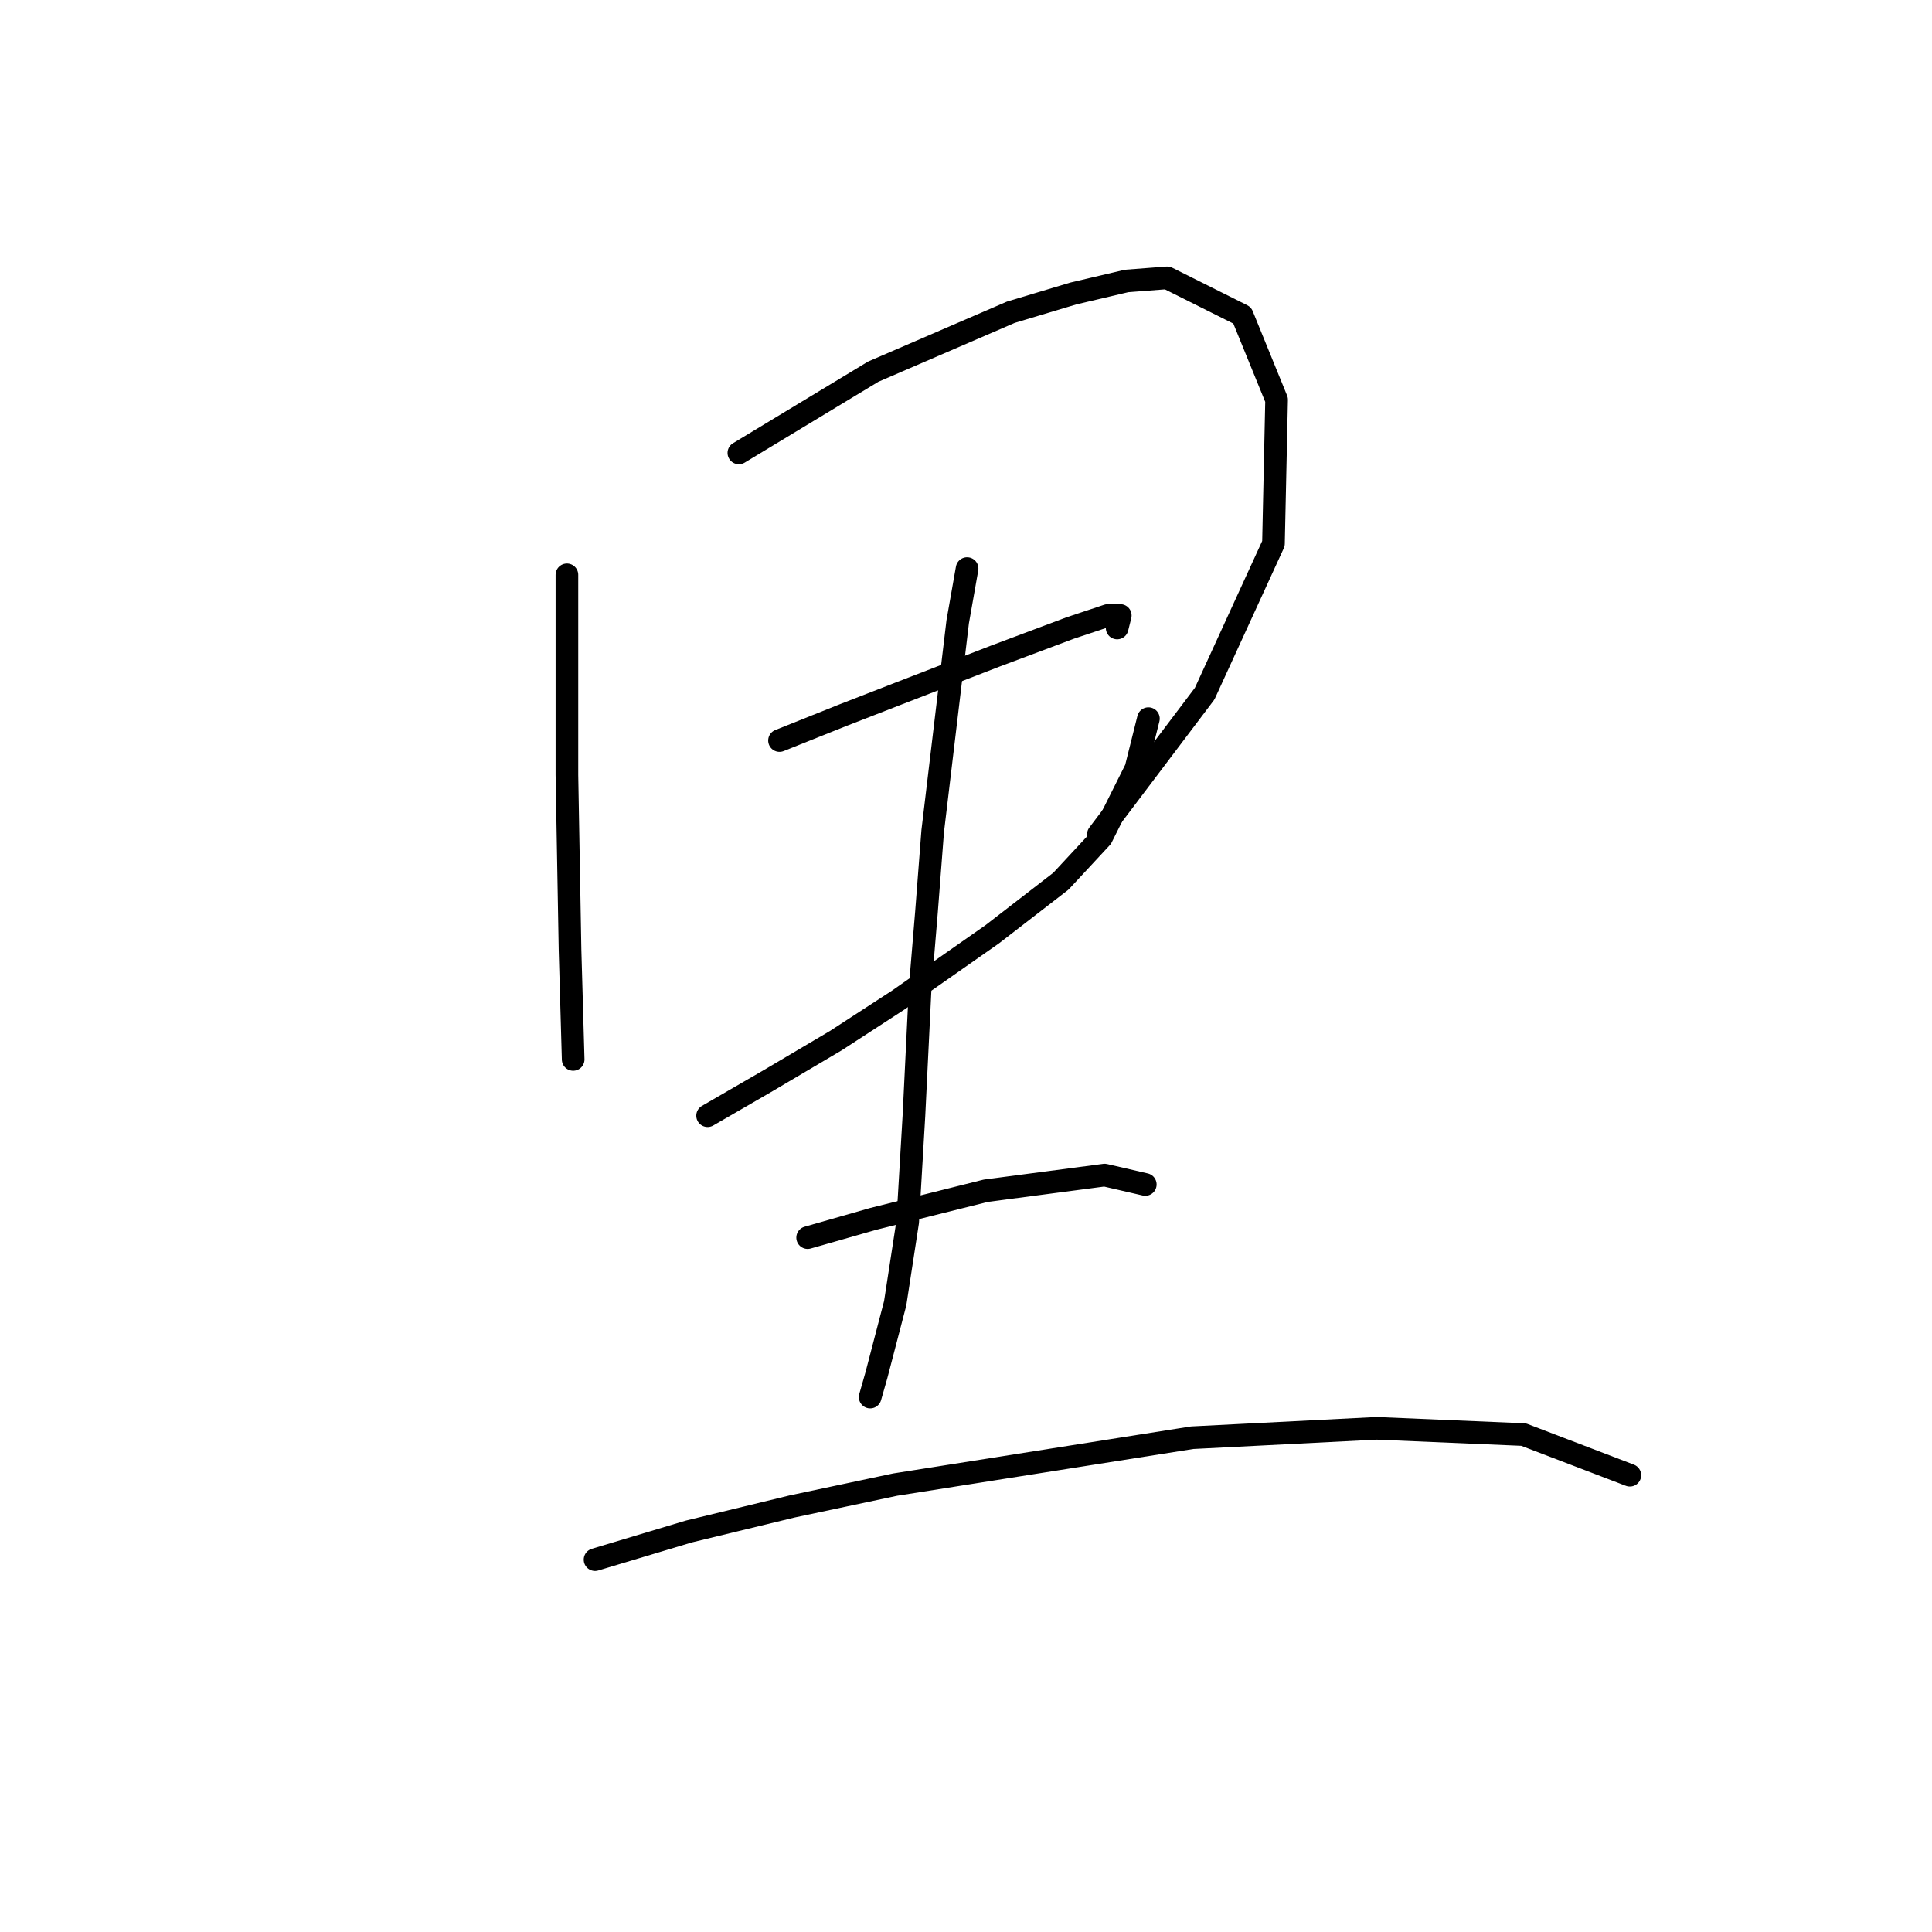 <?xml version="1.0" standalone="no"?>
    <svg width="256" height="256" xmlns="http://www.w3.org/2000/svg" version="1.1">
    <polyline stroke="black" stroke-width="3" stroke-linecap="round" fill="transparent" stroke-linejoin="round" points="75.119 76.17 75.119 89.012 75.119 102.682 75.533 125.88 75.948 140.379 75.948 140.379 75.948 140.379 " />
        <polyline stroke="black" stroke-width="3" stroke-linecap="round" fill="transparent" stroke-linejoin="round" points="97.903 60.014 115.716 49.243 133.943 41.372 142.228 38.887 149.27 37.23 154.656 36.816 164.598 41.787 169.155 52.972 168.74 72.027 159.627 91.911 145.542 110.553 145.542 110.553 " />
        <polyline stroke="black" stroke-width="3" stroke-linecap="round" fill="transparent" stroke-linejoin="round" points="103.288 98.125 111.573 94.811 119.03 91.911 131.872 86.94 141.814 83.212 146.785 81.555 148.442 81.555 148.028 83.212 148.028 83.212 " />
        <polyline stroke="black" stroke-width="3" stroke-linecap="round" fill="transparent" stroke-linejoin="round" points="93.76 147.835 101.631 143.279 110.745 137.893 119.03 132.508 131.458 123.809 140.571 116.767 145.956 110.967 150.513 101.853 152.17 95.225 152.17 95.225 " />
        <polyline stroke="black" stroke-width="3" stroke-linecap="round" fill="transparent" stroke-linejoin="round" points="128.144 75.341 126.901 82.383 123.587 110.138 122.758 120.909 121.93 130.851 121.101 147.835 120.273 161.92 118.616 172.691 116.13 182.218 115.302 185.118 115.302 185.118 " />
        <polyline stroke="black" stroke-width="3" stroke-linecap="round" fill="transparent" stroke-linejoin="round" points="107.017 163.991 115.716 161.506 130.629 157.778 146.371 155.706 151.756 156.949 151.756 156.949 " />
        <polyline stroke="black" stroke-width="3" stroke-linecap="round" fill="transparent" stroke-linejoin="round" points="78.847 206.659 91.275 202.931 104.945 199.617 118.616 196.717 157.97 190.504 182.411 189.261 201.881 190.089 215.965 195.475 215.965 195.475 " />
        </svg>